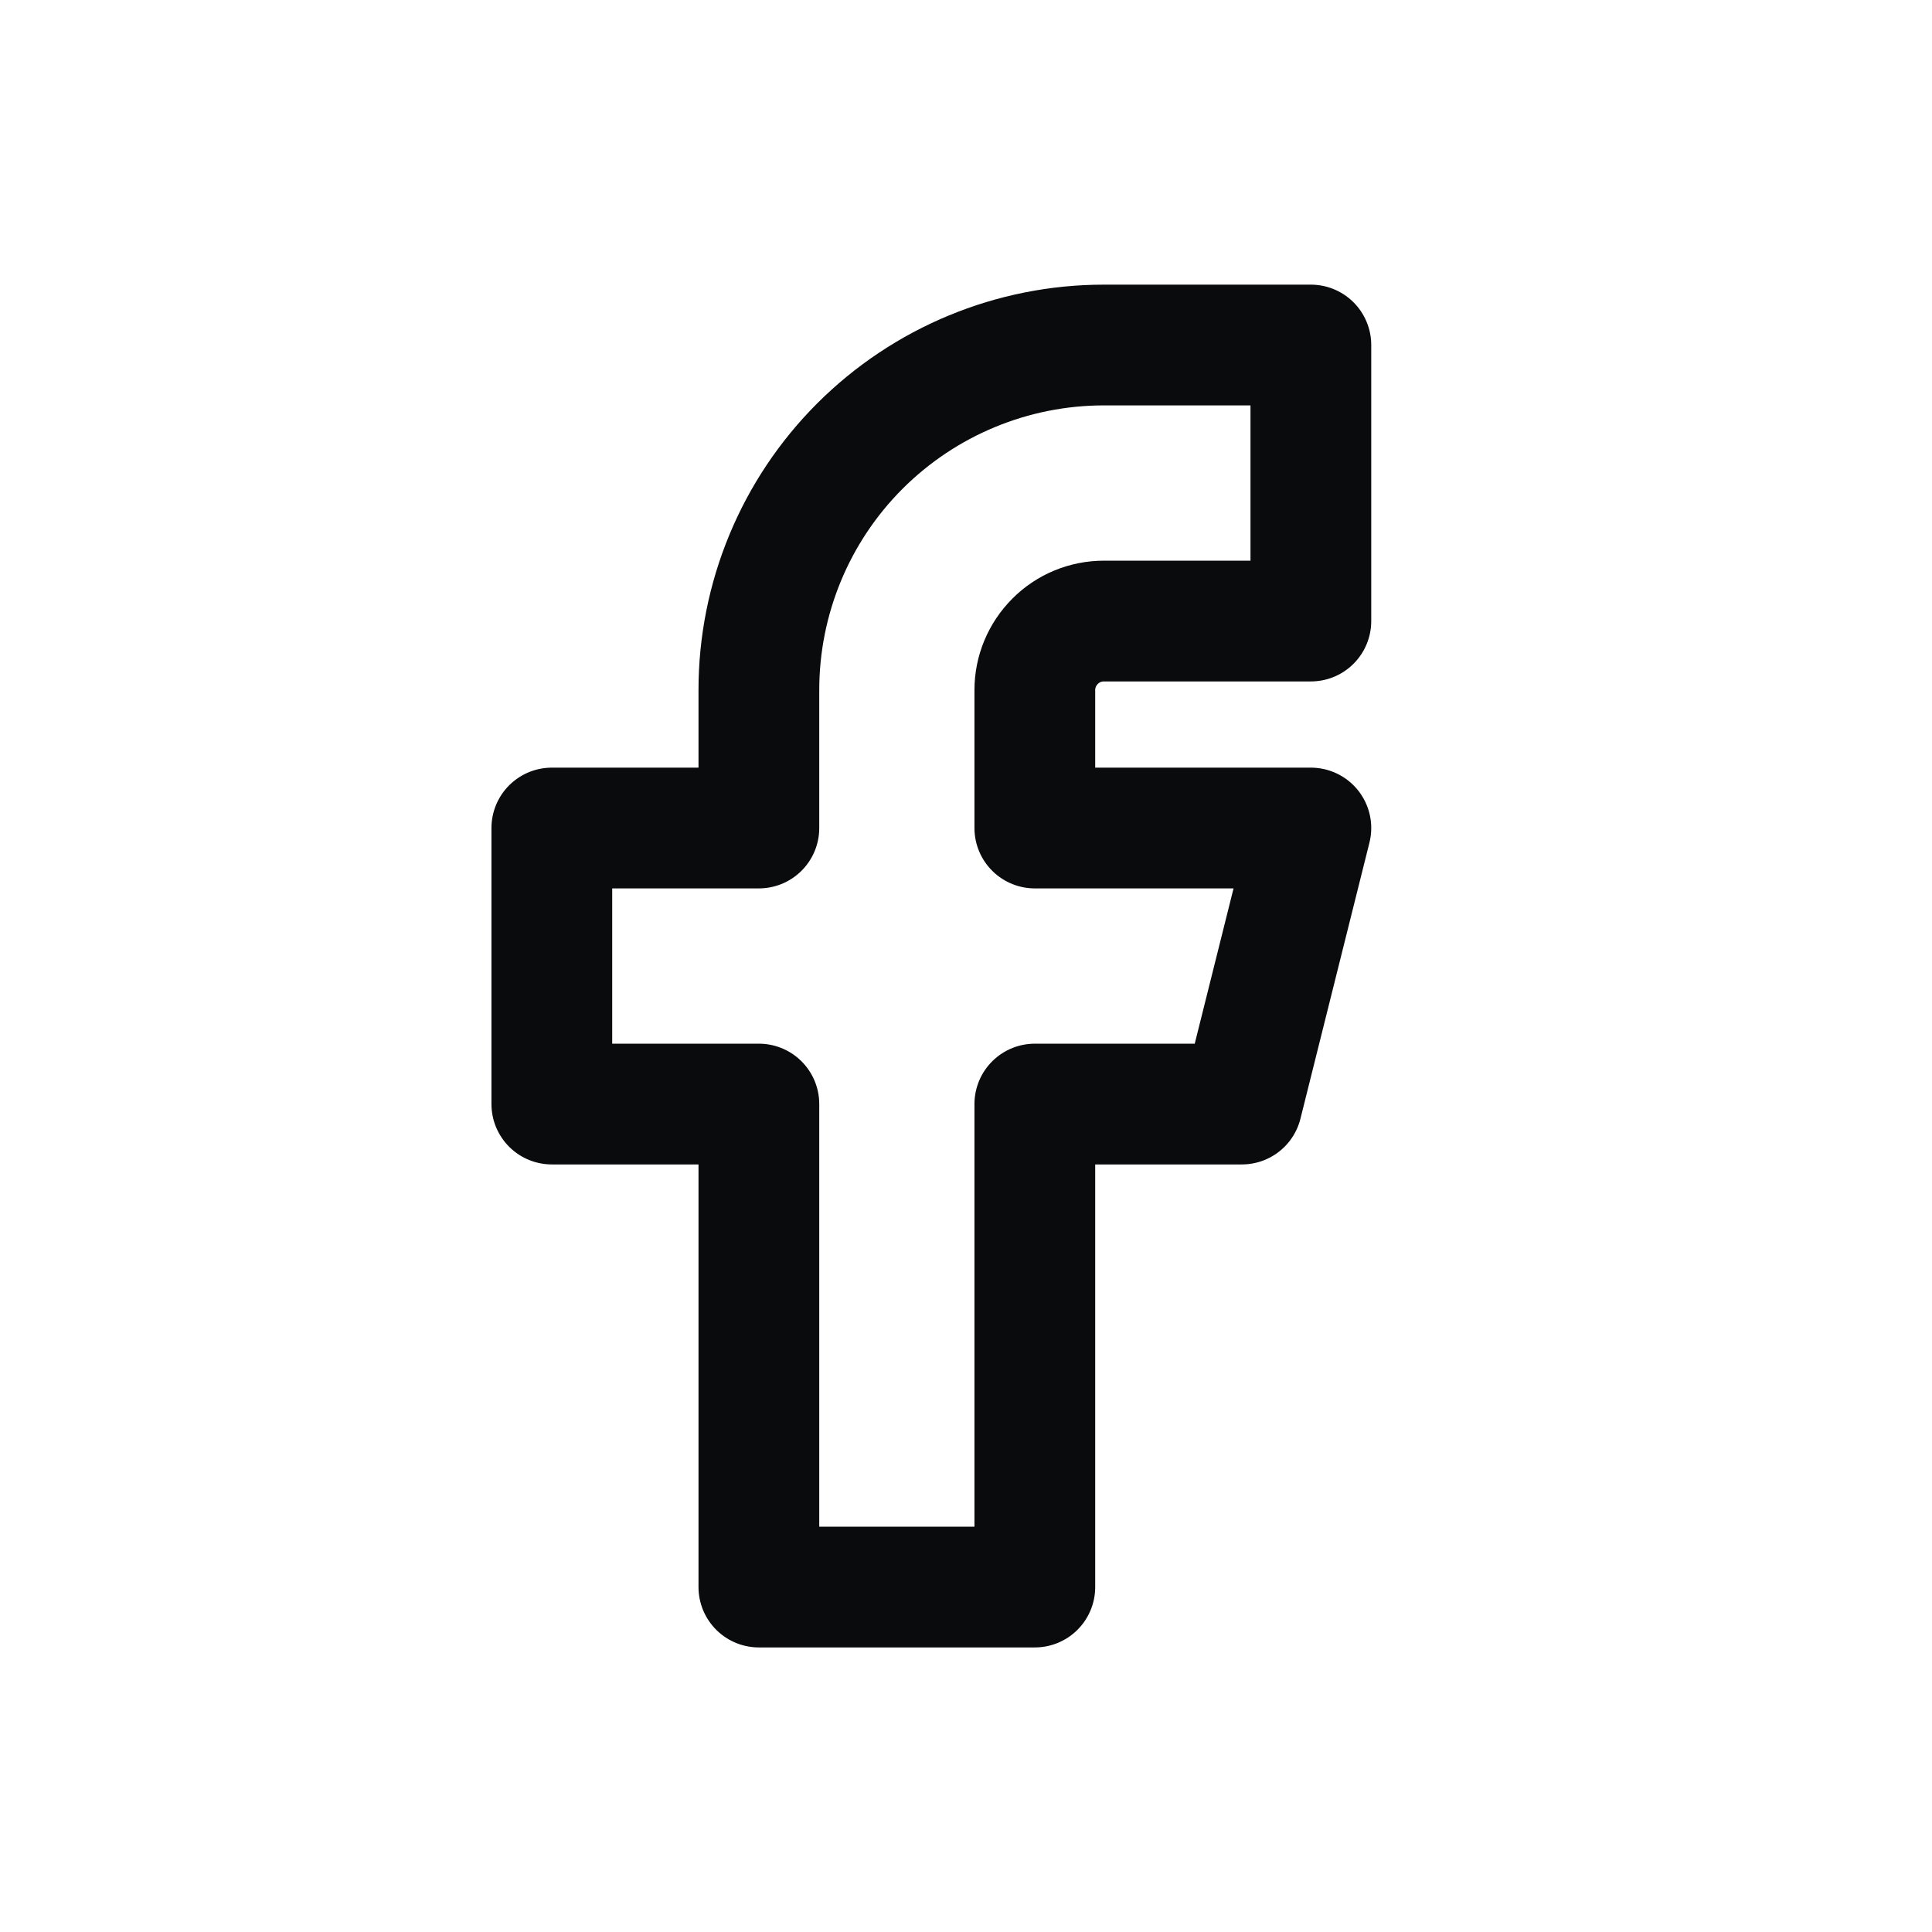 <svg width="24" height="24" viewBox="0 0 24 24" fill="none" xmlns="http://www.w3.org/2000/svg">
<path d="M6.855 10.286V13.715H9.427V19.715H12.855V13.715H15.427L16.284 10.286H12.855V8.572C12.855 8.345 12.946 8.127 13.107 7.966C13.267 7.805 13.485 7.715 13.713 7.715H16.284V4.286H13.713C12.576 4.286 11.486 4.738 10.682 5.541C9.878 6.345 9.427 7.435 9.427 8.572V10.286H6.855Z" stroke="#0A0B0D" stroke-width="1.5" stroke-linecap="round" stroke-linejoin="round"/>
</svg>
